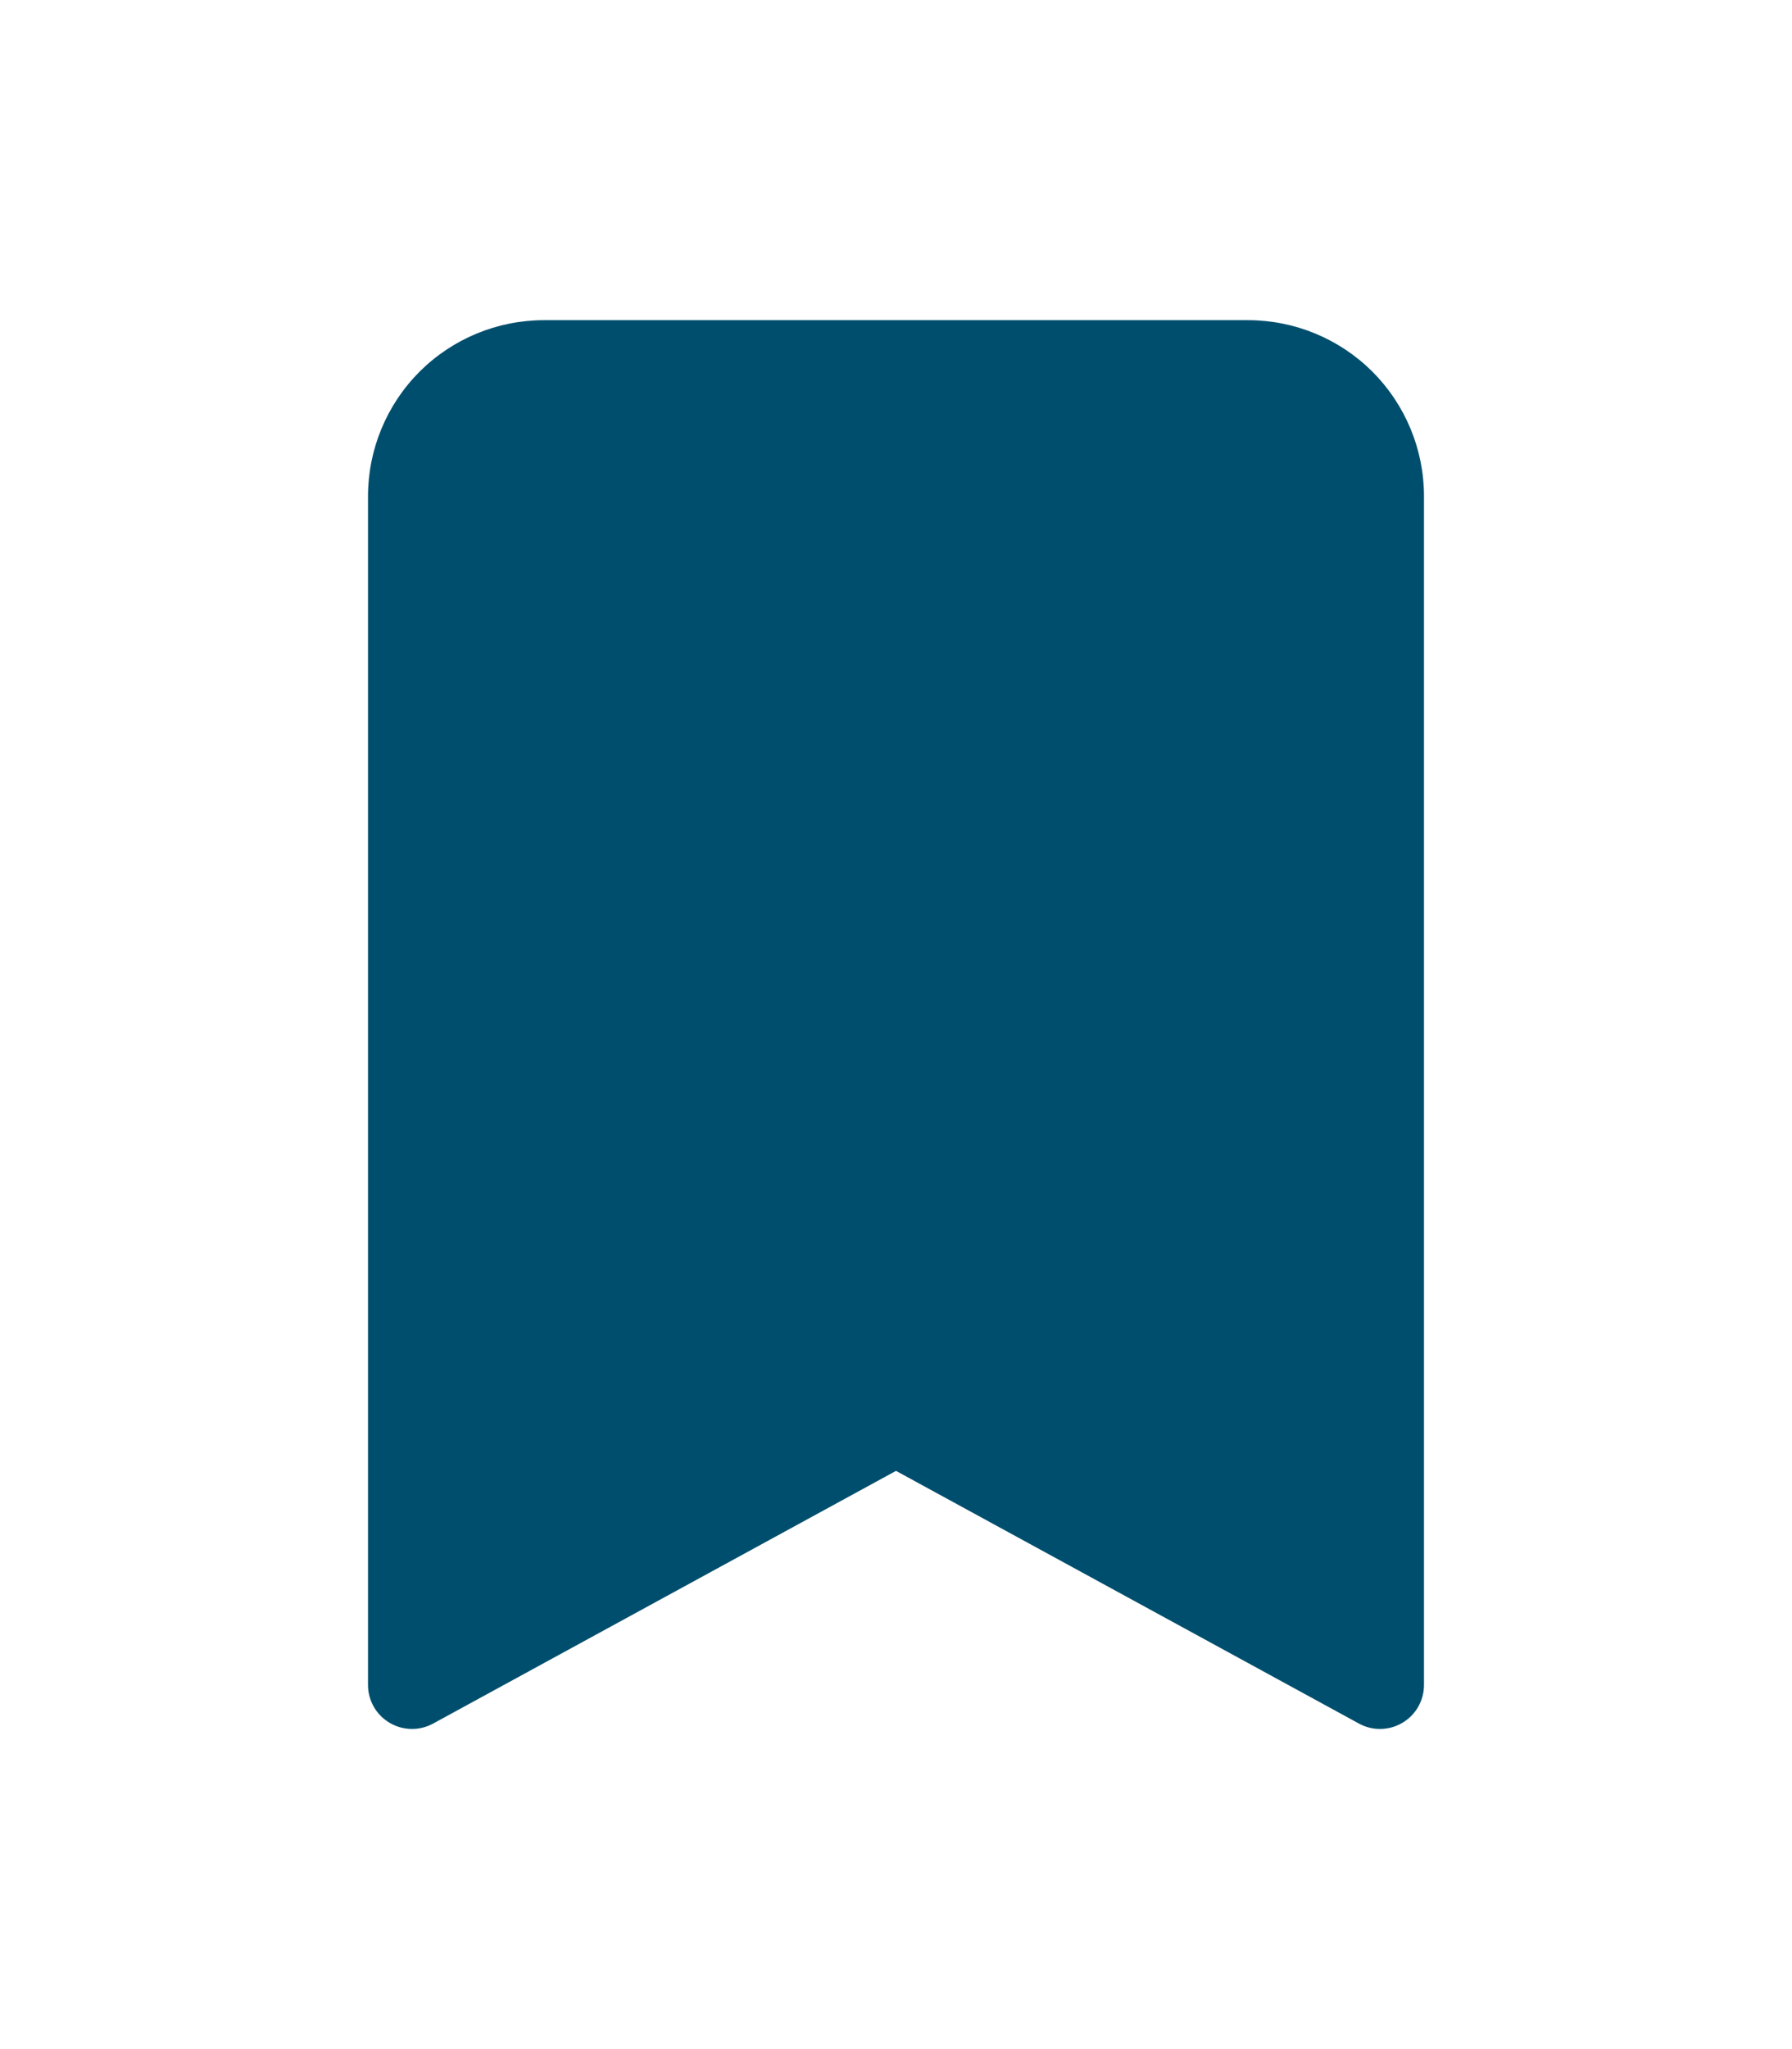 <svg width="28" height="32" viewBox="0 0 28 32" fill="none" xmlns="http://www.w3.org/2000/svg">
<g filter="url(#filter0_d_1194_504)">
<path d="M4.75 6.75V25.312C4.75 25.432 4.781 25.549 4.84 25.653C4.899 25.757 4.984 25.843 5.087 25.904C5.189 25.965 5.306 25.998 5.426 26C5.545 26.003 5.663 25.973 5.768 25.916L13 21.97L20.233 25.916C20.337 25.973 20.455 26.003 20.575 26C20.694 25.998 20.811 25.965 20.913 25.904C21.016 25.843 21.101 25.757 21.16 25.653C21.219 25.549 21.25 25.432 21.25 25.312V6.75C21.25 6.021 20.96 5.321 20.445 4.805C19.929 4.29 19.229 4 18.5 4H7.5C6.771 4 6.071 4.29 5.555 4.805C5.04 5.321 4.75 6.021 4.75 6.75V6.75Z" fill="#004E6D"/>
</g>
<defs>
<filter id="filter0_d_1194_504" x="-2" y="0" width="32" height="32.001" filterUnits="userSpaceOnUse" color-interpolation-filters="sRGB">
<feFlood flood-opacity="0" result="BackgroundImageFix"/>
<feColorMatrix in="SourceAlpha" type="matrix" values="0 0 0 0 0 0 0 0 0 0 0 0 0 0 0 0 0 0 127 0" result="hardAlpha"/>
<feOffset dx="1" dy="1"/>
<feGaussianBlur stdDeviation="2.5"/>
<feComposite in2="hardAlpha" operator="out"/>
<feColorMatrix type="matrix" values="0 0 0 0 0 0 0 0 0 0 0 0 0 0 0 0 0 0 0.25 0"/>
<feBlend mode="normal" in2="BackgroundImageFix" result="effect1_dropShadow_1194_504"/>
<feBlend mode="normal" in="SourceGraphic" in2="effect1_dropShadow_1194_504" result="shape"/>
</filter>
</defs>
</svg>
